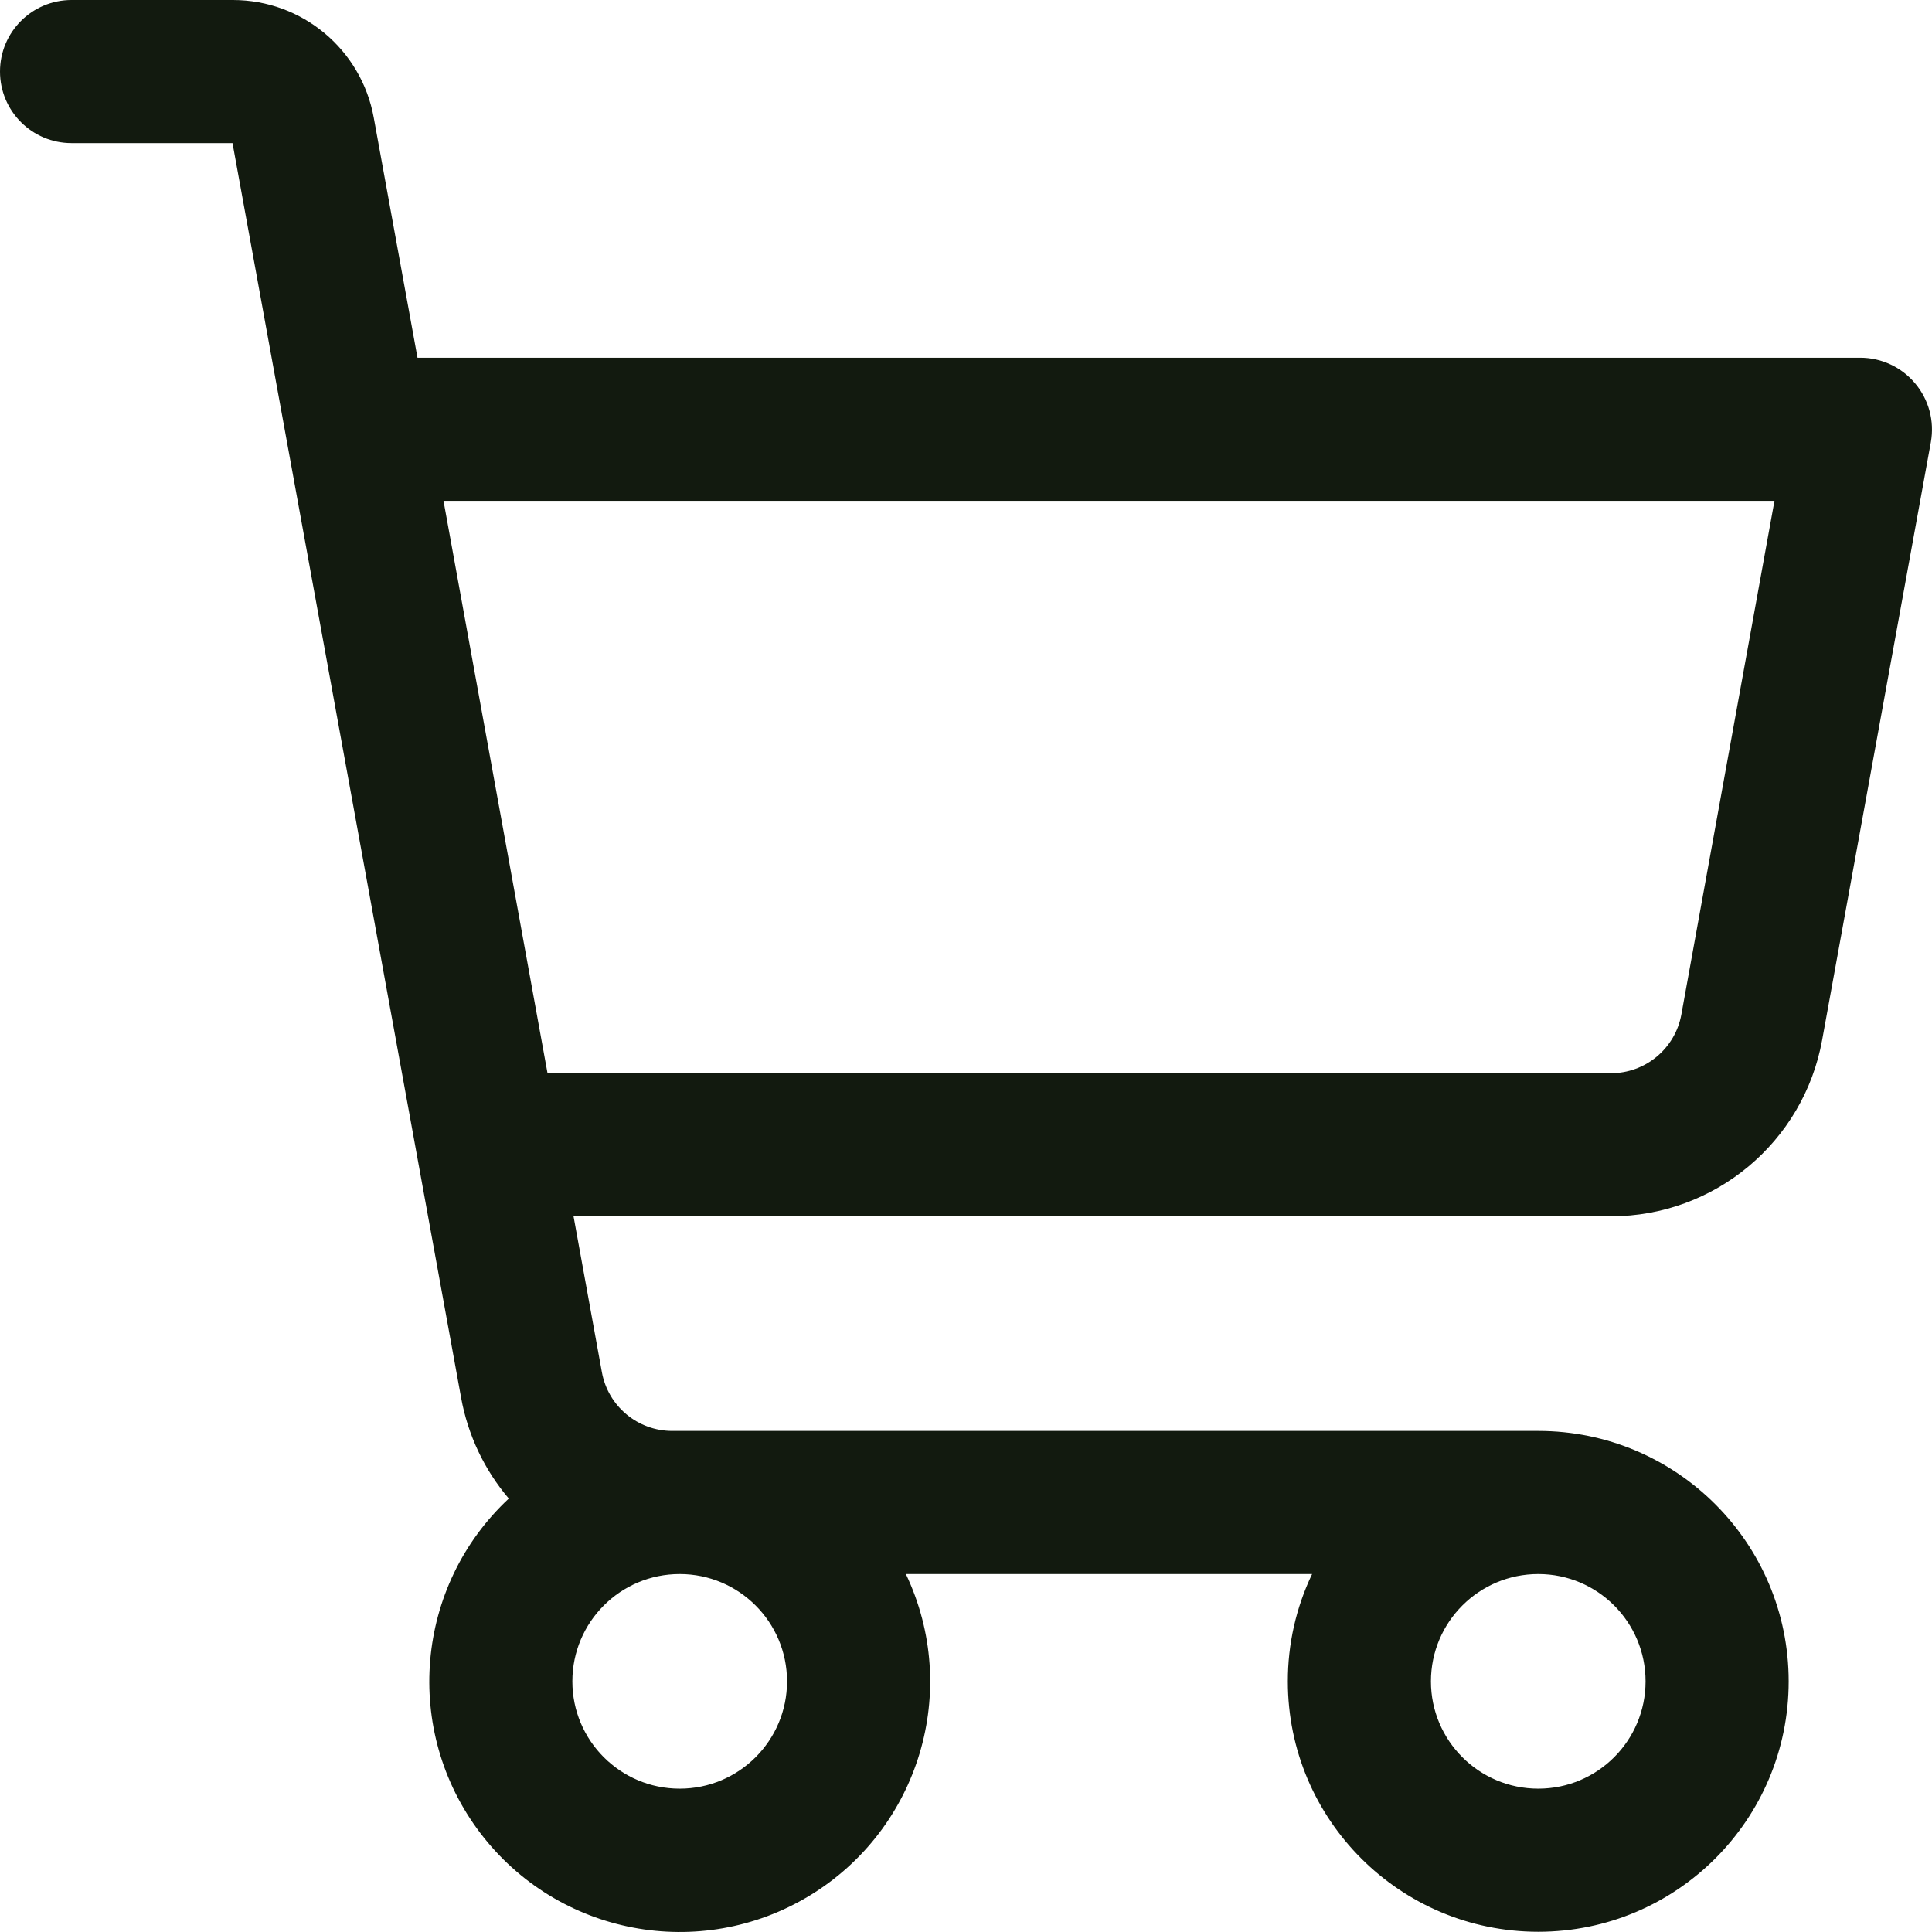 <svg width="43" height="43" viewBox="0 0 43 43" fill="none" xmlns="http://www.w3.org/2000/svg">
<path fill-rule="evenodd" clip-rule="evenodd" d="M42.625 8.533C42.322 8.171 41.874 7.962 41.403 7.962H9.292L8.318 2.616C8.043 1.101 6.724 0 5.185 0H1.592C0.713 0 0 0.713 0 1.592C0 2.472 0.713 3.185 1.592 3.185H5.175L10.263 31.11C10.413 31.938 10.779 32.712 11.324 33.353C9.236 35.303 8.961 38.517 10.687 40.794C12.414 43.07 15.582 43.673 18.024 42.188C20.465 40.704 21.389 37.614 20.162 35.033H29.203C28.846 35.779 28.662 36.595 28.663 37.422C28.663 40.5 31.159 42.995 34.237 42.995C37.315 42.995 39.81 40.5 39.81 37.422C39.81 34.343 37.315 31.848 34.237 31.848H14.963C14.193 31.848 13.534 31.298 13.396 30.54L12.765 27.071H35.855C38.164 27.071 40.142 25.419 40.555 23.148L42.975 9.839C43.058 9.373 42.93 8.895 42.625 8.533ZM17.517 37.422C17.517 38.741 16.447 39.81 15.128 39.81C13.809 39.81 12.739 38.741 12.739 37.422C12.739 36.102 13.809 35.033 15.128 35.033C16.447 35.033 17.517 36.102 17.517 37.422ZM36.625 37.422C36.625 38.741 35.556 39.81 34.237 39.81C32.918 39.81 31.848 38.741 31.848 37.422C31.848 36.102 32.918 35.033 34.237 35.033C35.556 35.033 36.625 36.102 36.625 37.422ZM37.422 22.578C37.284 23.338 36.621 23.889 35.849 23.886H12.186L9.871 11.147H39.494L37.422 22.578Z" fill="#121A0F"/>
</svg>
